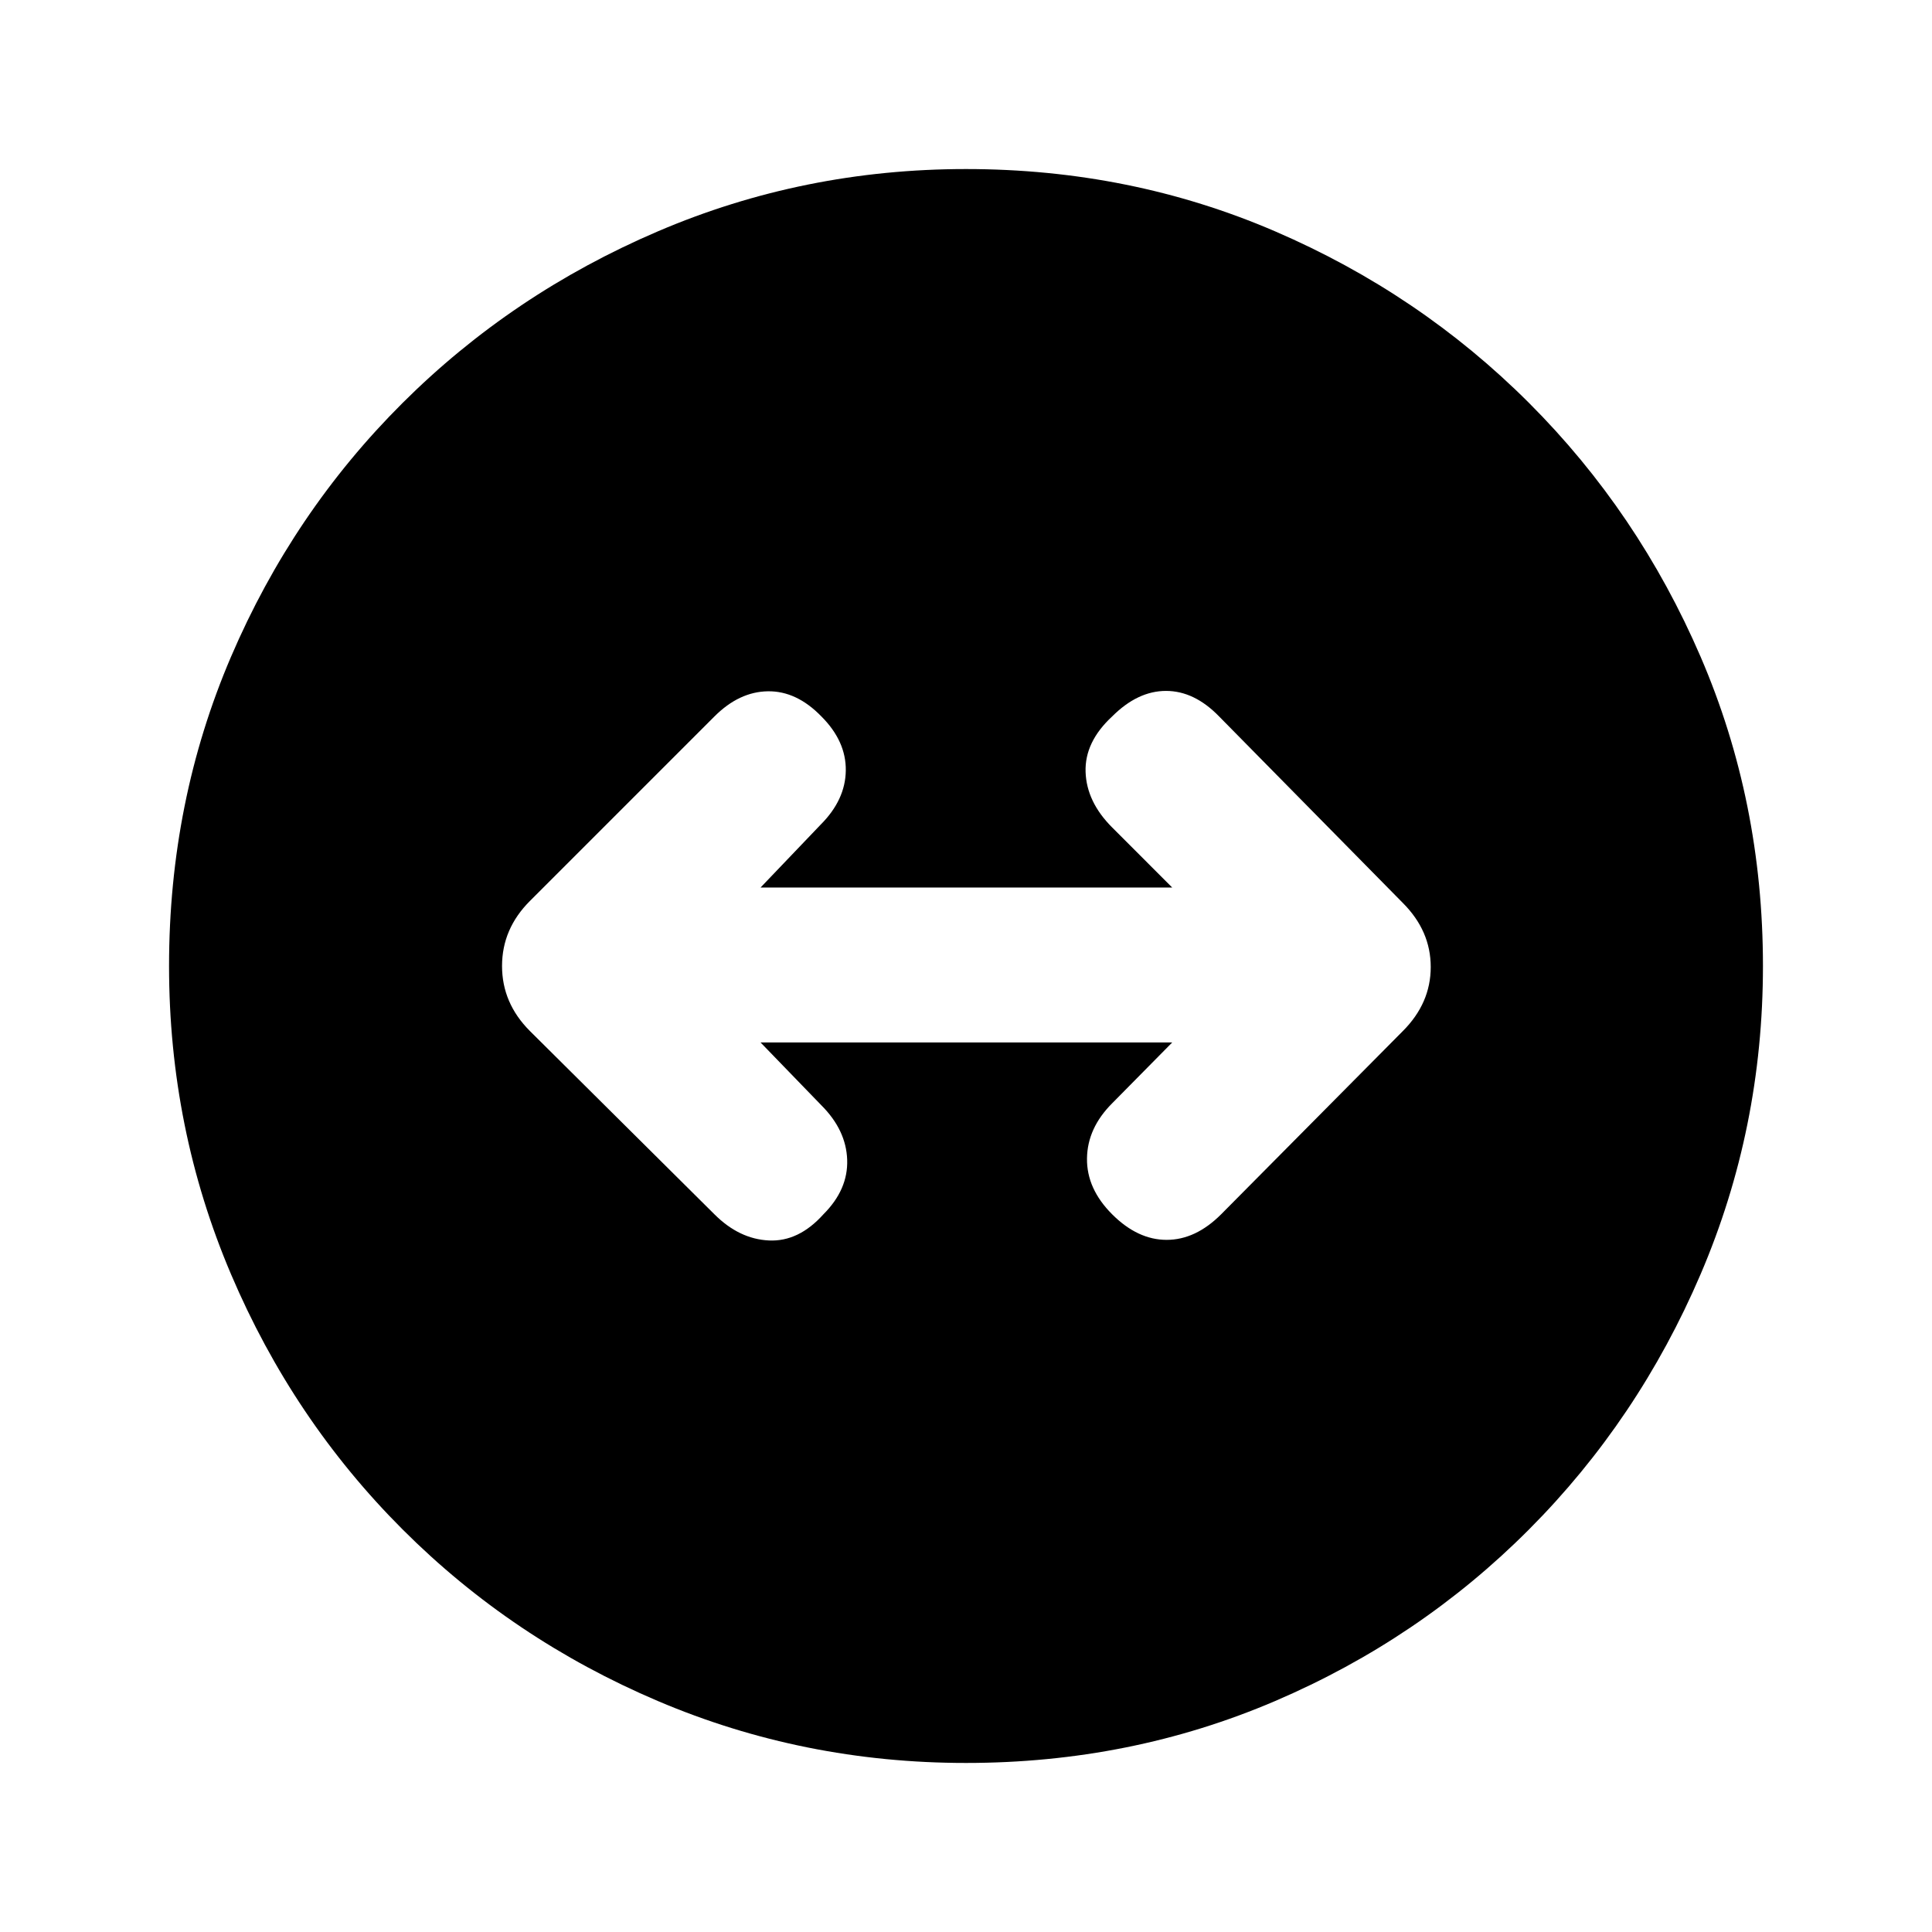 <svg xmlns="http://www.w3.org/2000/svg" height="20" viewBox="0 -960 960 960" width="20"><path d="M480-84q-80.77 0-153.11-30.77-72.35-30.77-126.85-85.27t-85.27-126.85Q84-399.23 84-480q0-81.77 30.77-153.61 30.77-71.85 85.27-126.16t126.85-85.27Q399.23-876 480-876q81.77 0 153.61 30.96 71.85 30.96 126.16 85.27 54.31 54.31 85.27 126.16Q876-561.77 876-480q0 80.77-30.96 153.11-30.96 72.35-85.27 126.85-54.31 54.5-126.16 85.27Q561.77-84 480-84Zm-70.85-272.62q12.31-12.3 11.81-27.07t-12.81-27.08L377.92-442h204.54l-29.84 30.23q-12.31 12.31-12.5 27.39-.2 15.07 12.5 27.76 12.69 12.7 27.07 12.7 14.39 0 27.08-12.7l90.31-91.07q13.84-13.85 13.84-31.81t-13.84-31.81L605.77-604q-12.31-12.69-26.39-12.69-14.07 0-26.76 12.69-13.7 12.69-13.2 27.58.5 14.88 13.2 27.57L582.46-519H377.92l29.85-31.23q12.31-12.31 12.5-26.89.19-14.57-12.12-26.88-12.3-12.69-26.57-12.5-14.27.19-26.58 12.5l-91.69 91.69q-13.85 13.85-13.85 32.31t13.85 32.31L355-356.62q12.31 12.31 27.08 13 14.77.7 27.07-13Z"/></svg>